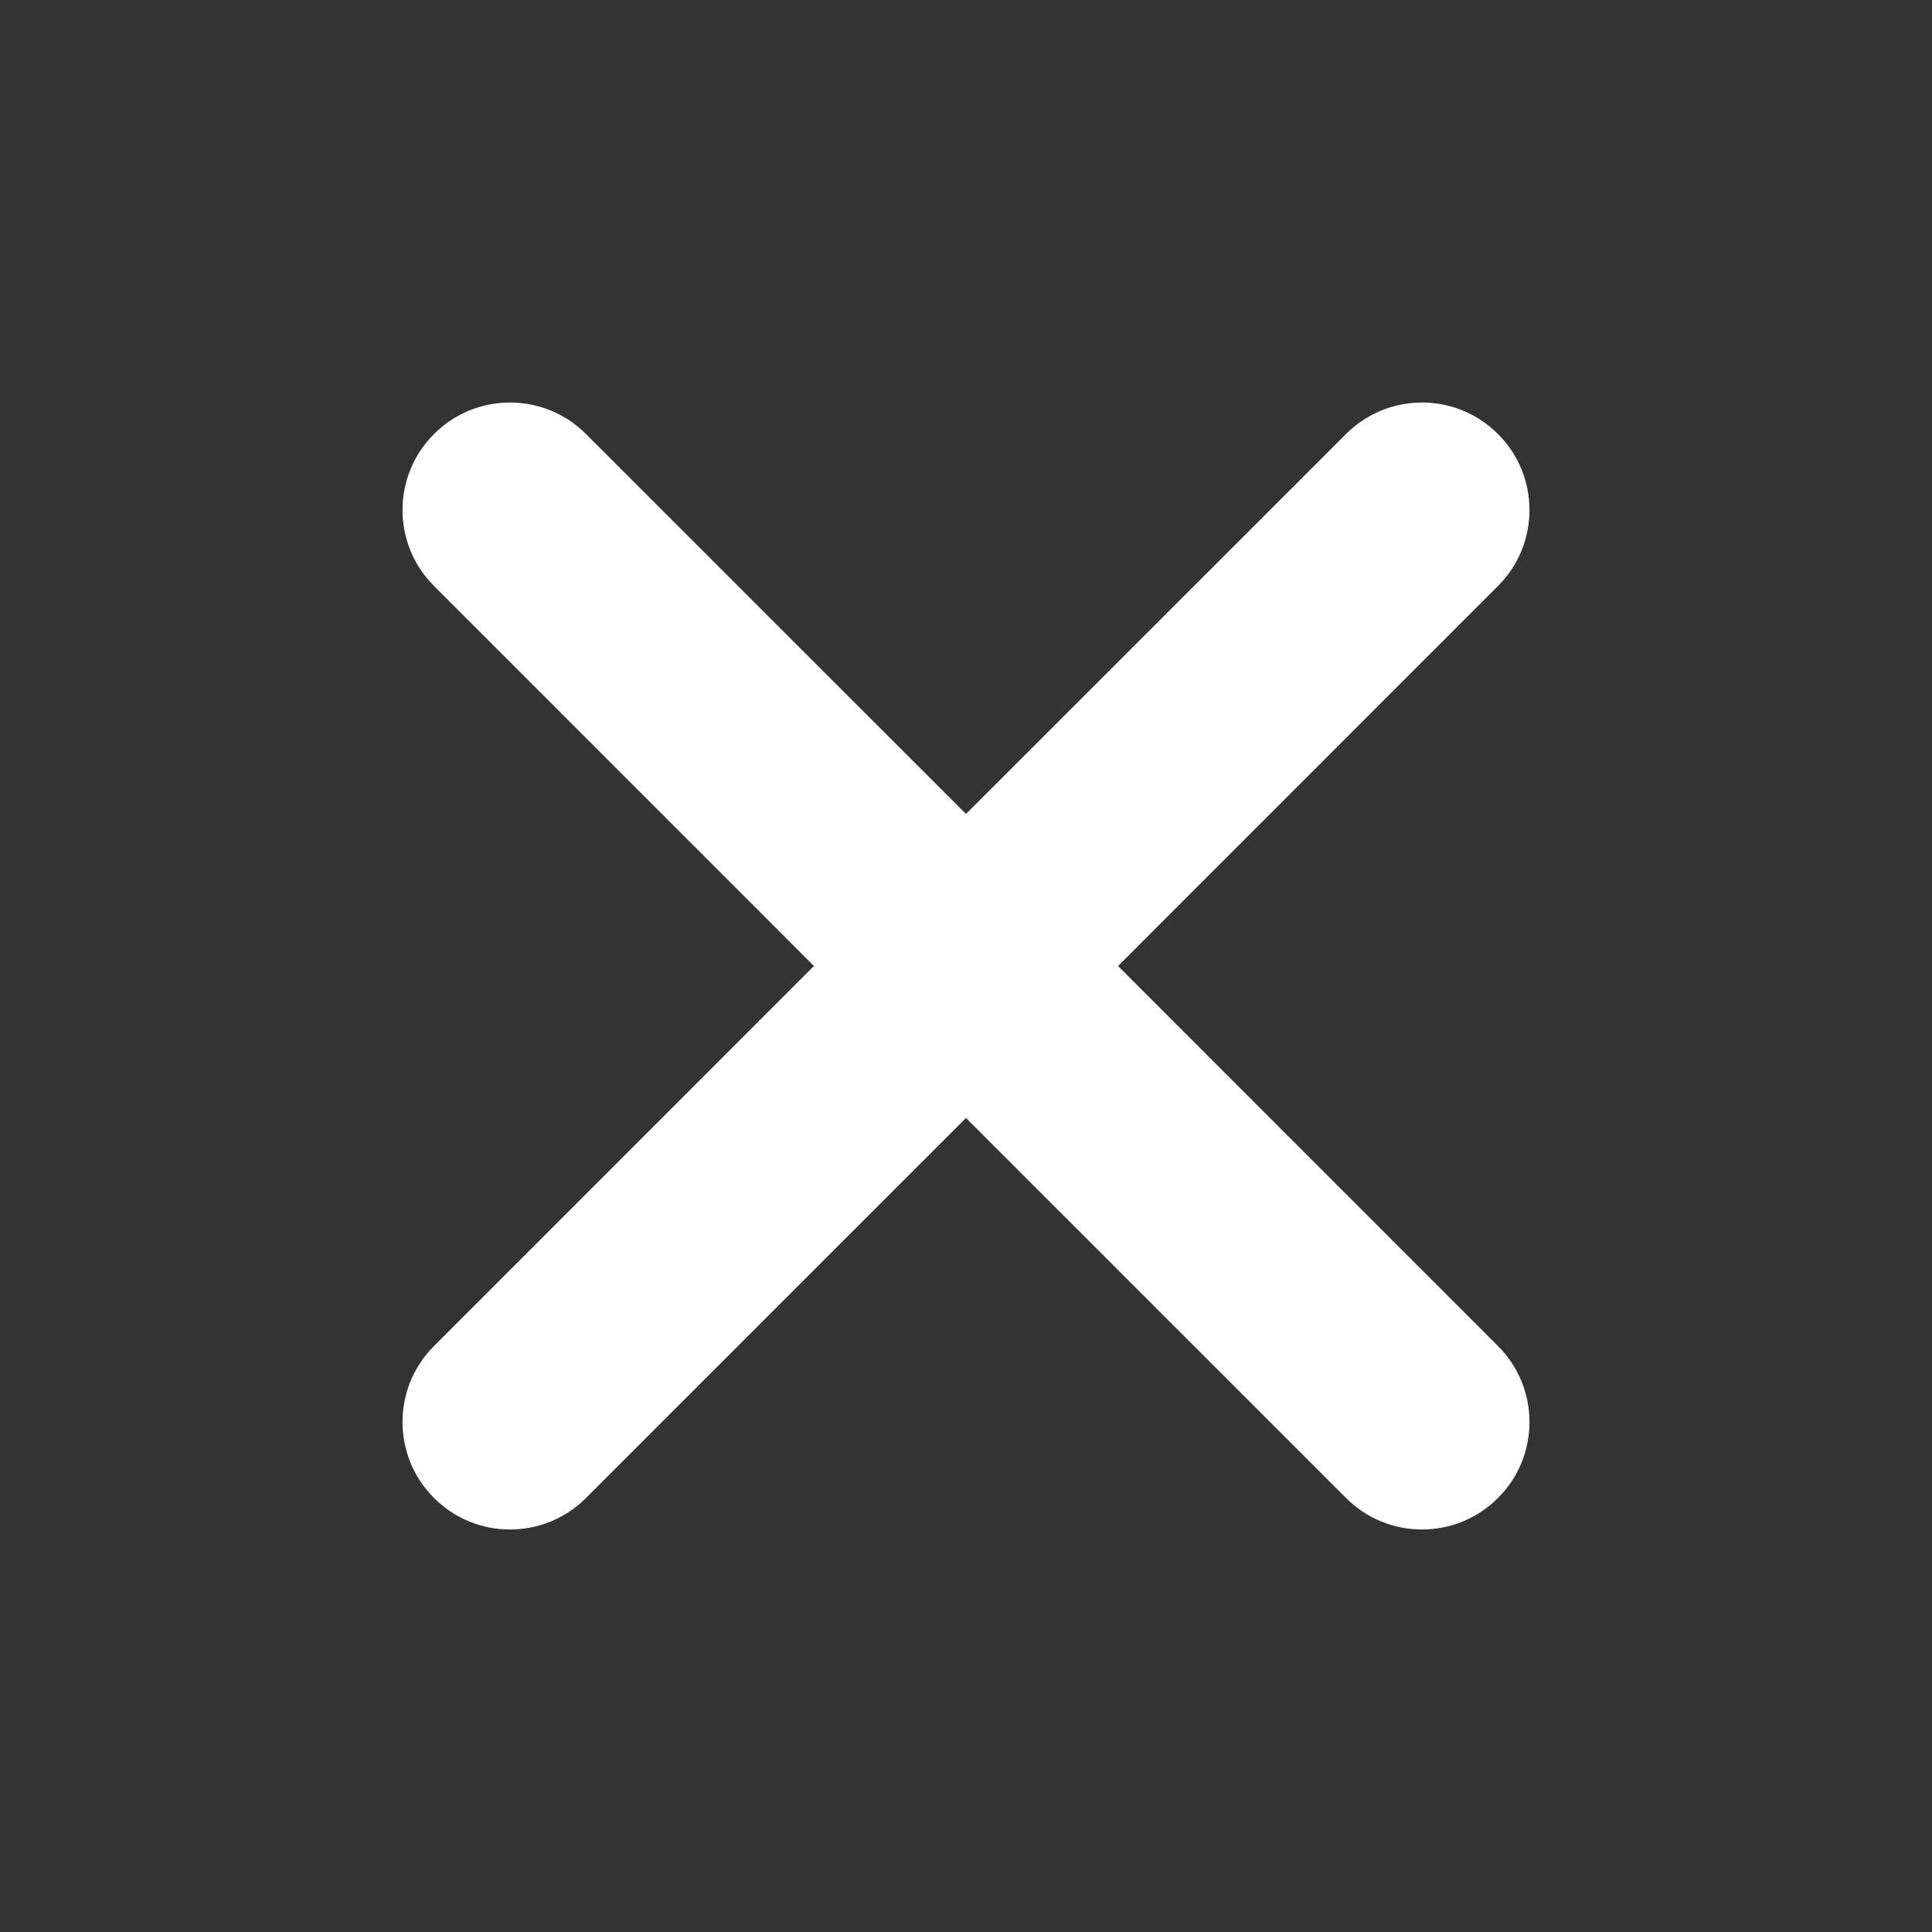 <svg width="20" height="20" viewBox="0 0 20 20" fill="none" xmlns="http://www.w3.org/2000/svg">
<rect x="0" y="0" width="20" height="20" fill="#333333" stroke="none"/>
<path d="M4.493 4.493C4.058 4.927 4.058 5.632 4.493 6.066L8.426 10L4.493 13.934C4.058 14.368 4.058 15.073 4.493 15.507C4.927 15.942 5.632 15.942 6.066 15.507L10 11.573L13.934 15.507C14.368 15.942 15.073 15.942 15.507 15.507C15.942 15.073 15.942 14.368 15.507 13.934L11.574 10L15.507 6.066C15.942 5.632 15.942 4.927 15.507 4.493C15.073 4.058 14.368 4.058 13.934 4.493L10 8.426L6.066 4.493C5.632 4.058 4.927 4.058 4.493 4.493Z" fill="white"/>
</svg>
